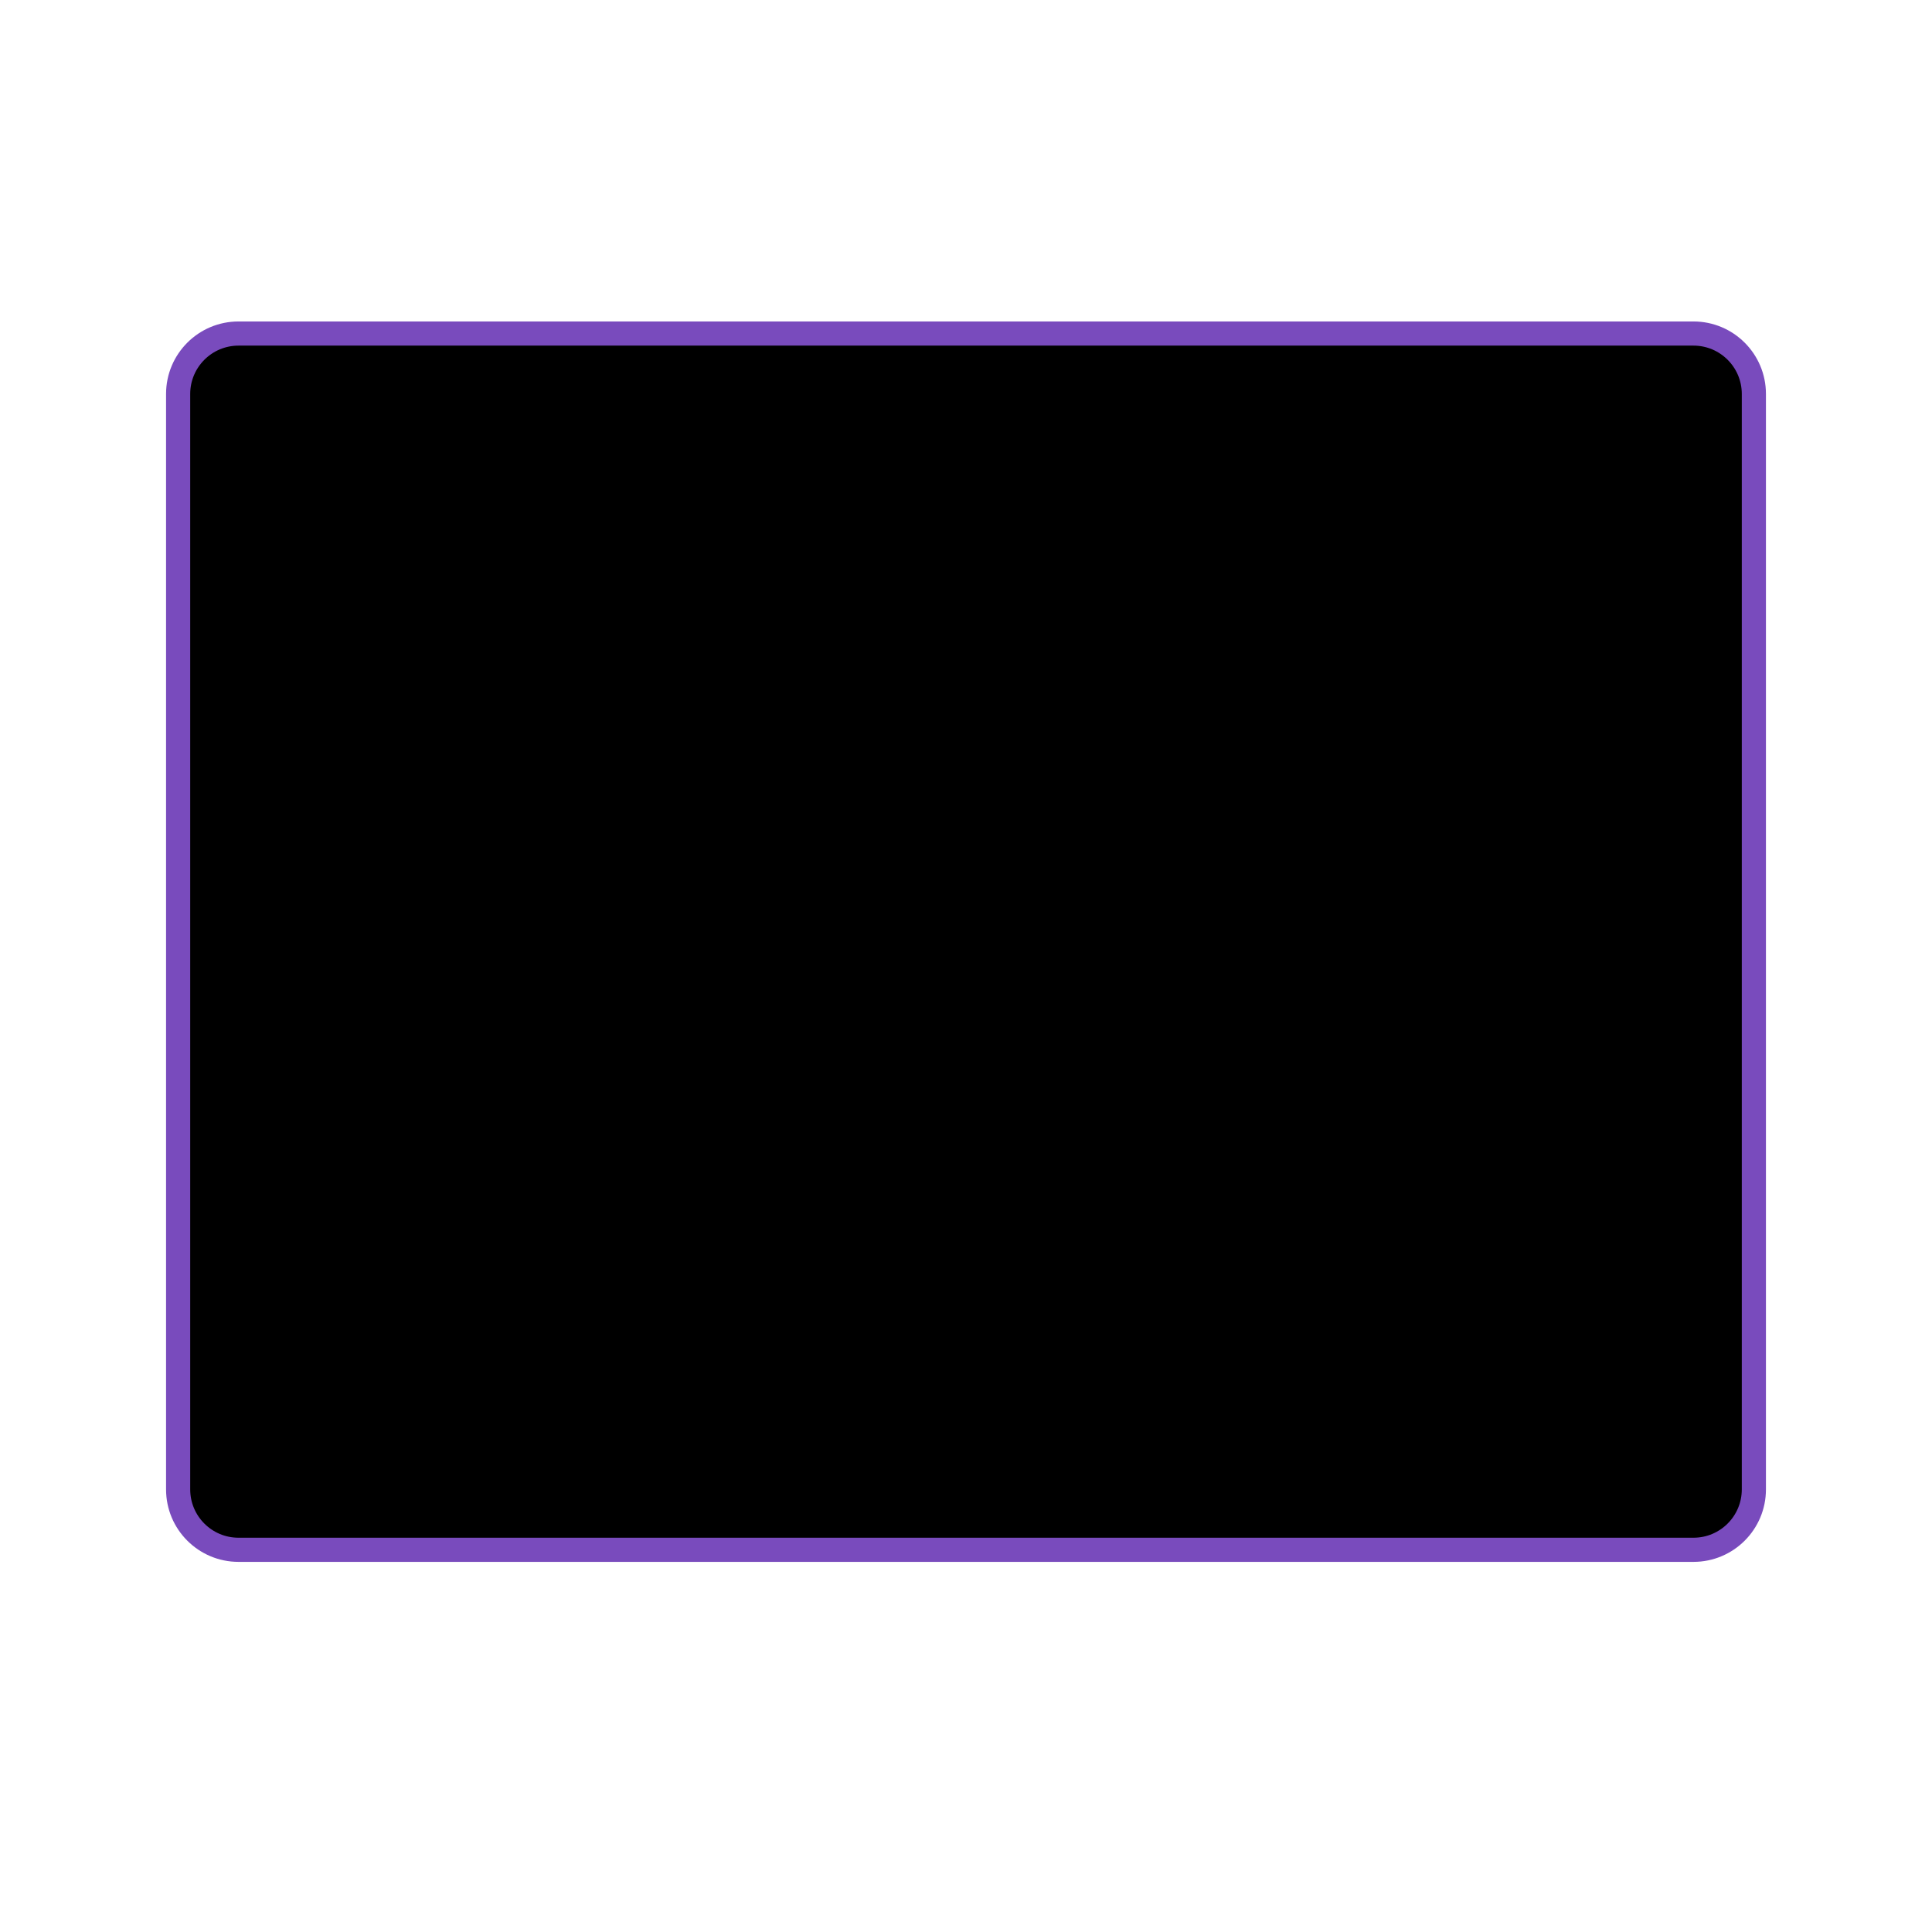 <?xml version="1.0" encoding="UTF-8" standalone="no"?>
<!DOCTYPE svg PUBLIC "-//W3C//DTD SVG 1.1//EN" "http://www.w3.org/Graphics/SVG/1.1/DTD/svg11.dtd">
<svg version="1.1" xmlns="http://www.w3.org/2000/svg" xmlns:xlink="http://www.w3.org/1999/xlink" preserveAspectRatio="xMidYMid meet" viewBox="0 0 640 640" width="640" height="640"><defs><path d="M560.99 110.49C572.03 110.49 580.99 119.45 580.99 130.49C580.99 207.07 580.99 416.81 580.99 493.39C580.99 504.44 572.03 513.39 560.99 513.39C460.59 513.39 179.41 513.39 79.01 513.39C67.97 513.39 59.01 504.44 59.01 493.39C59.01 416.81 59.01 207.07 59.01 130.49C59.01 119.45 67.97 110.49 79.01 110.49C179.41 110.49 460.59 110.49 560.99 110.49Z" id="a4No4tidmc"></path></defs><g><g><g><use xlink:href="#a4No4tidmc" opacity="1" fill="#000000" fill-opacity="1"></use><g><use xlink:href="#a4No4tidmc" opacity="1" fill-opacity="0" stroke="#794bbd" stroke-width="8" stroke-opacity="1"></use></g></g></g></g></svg>
